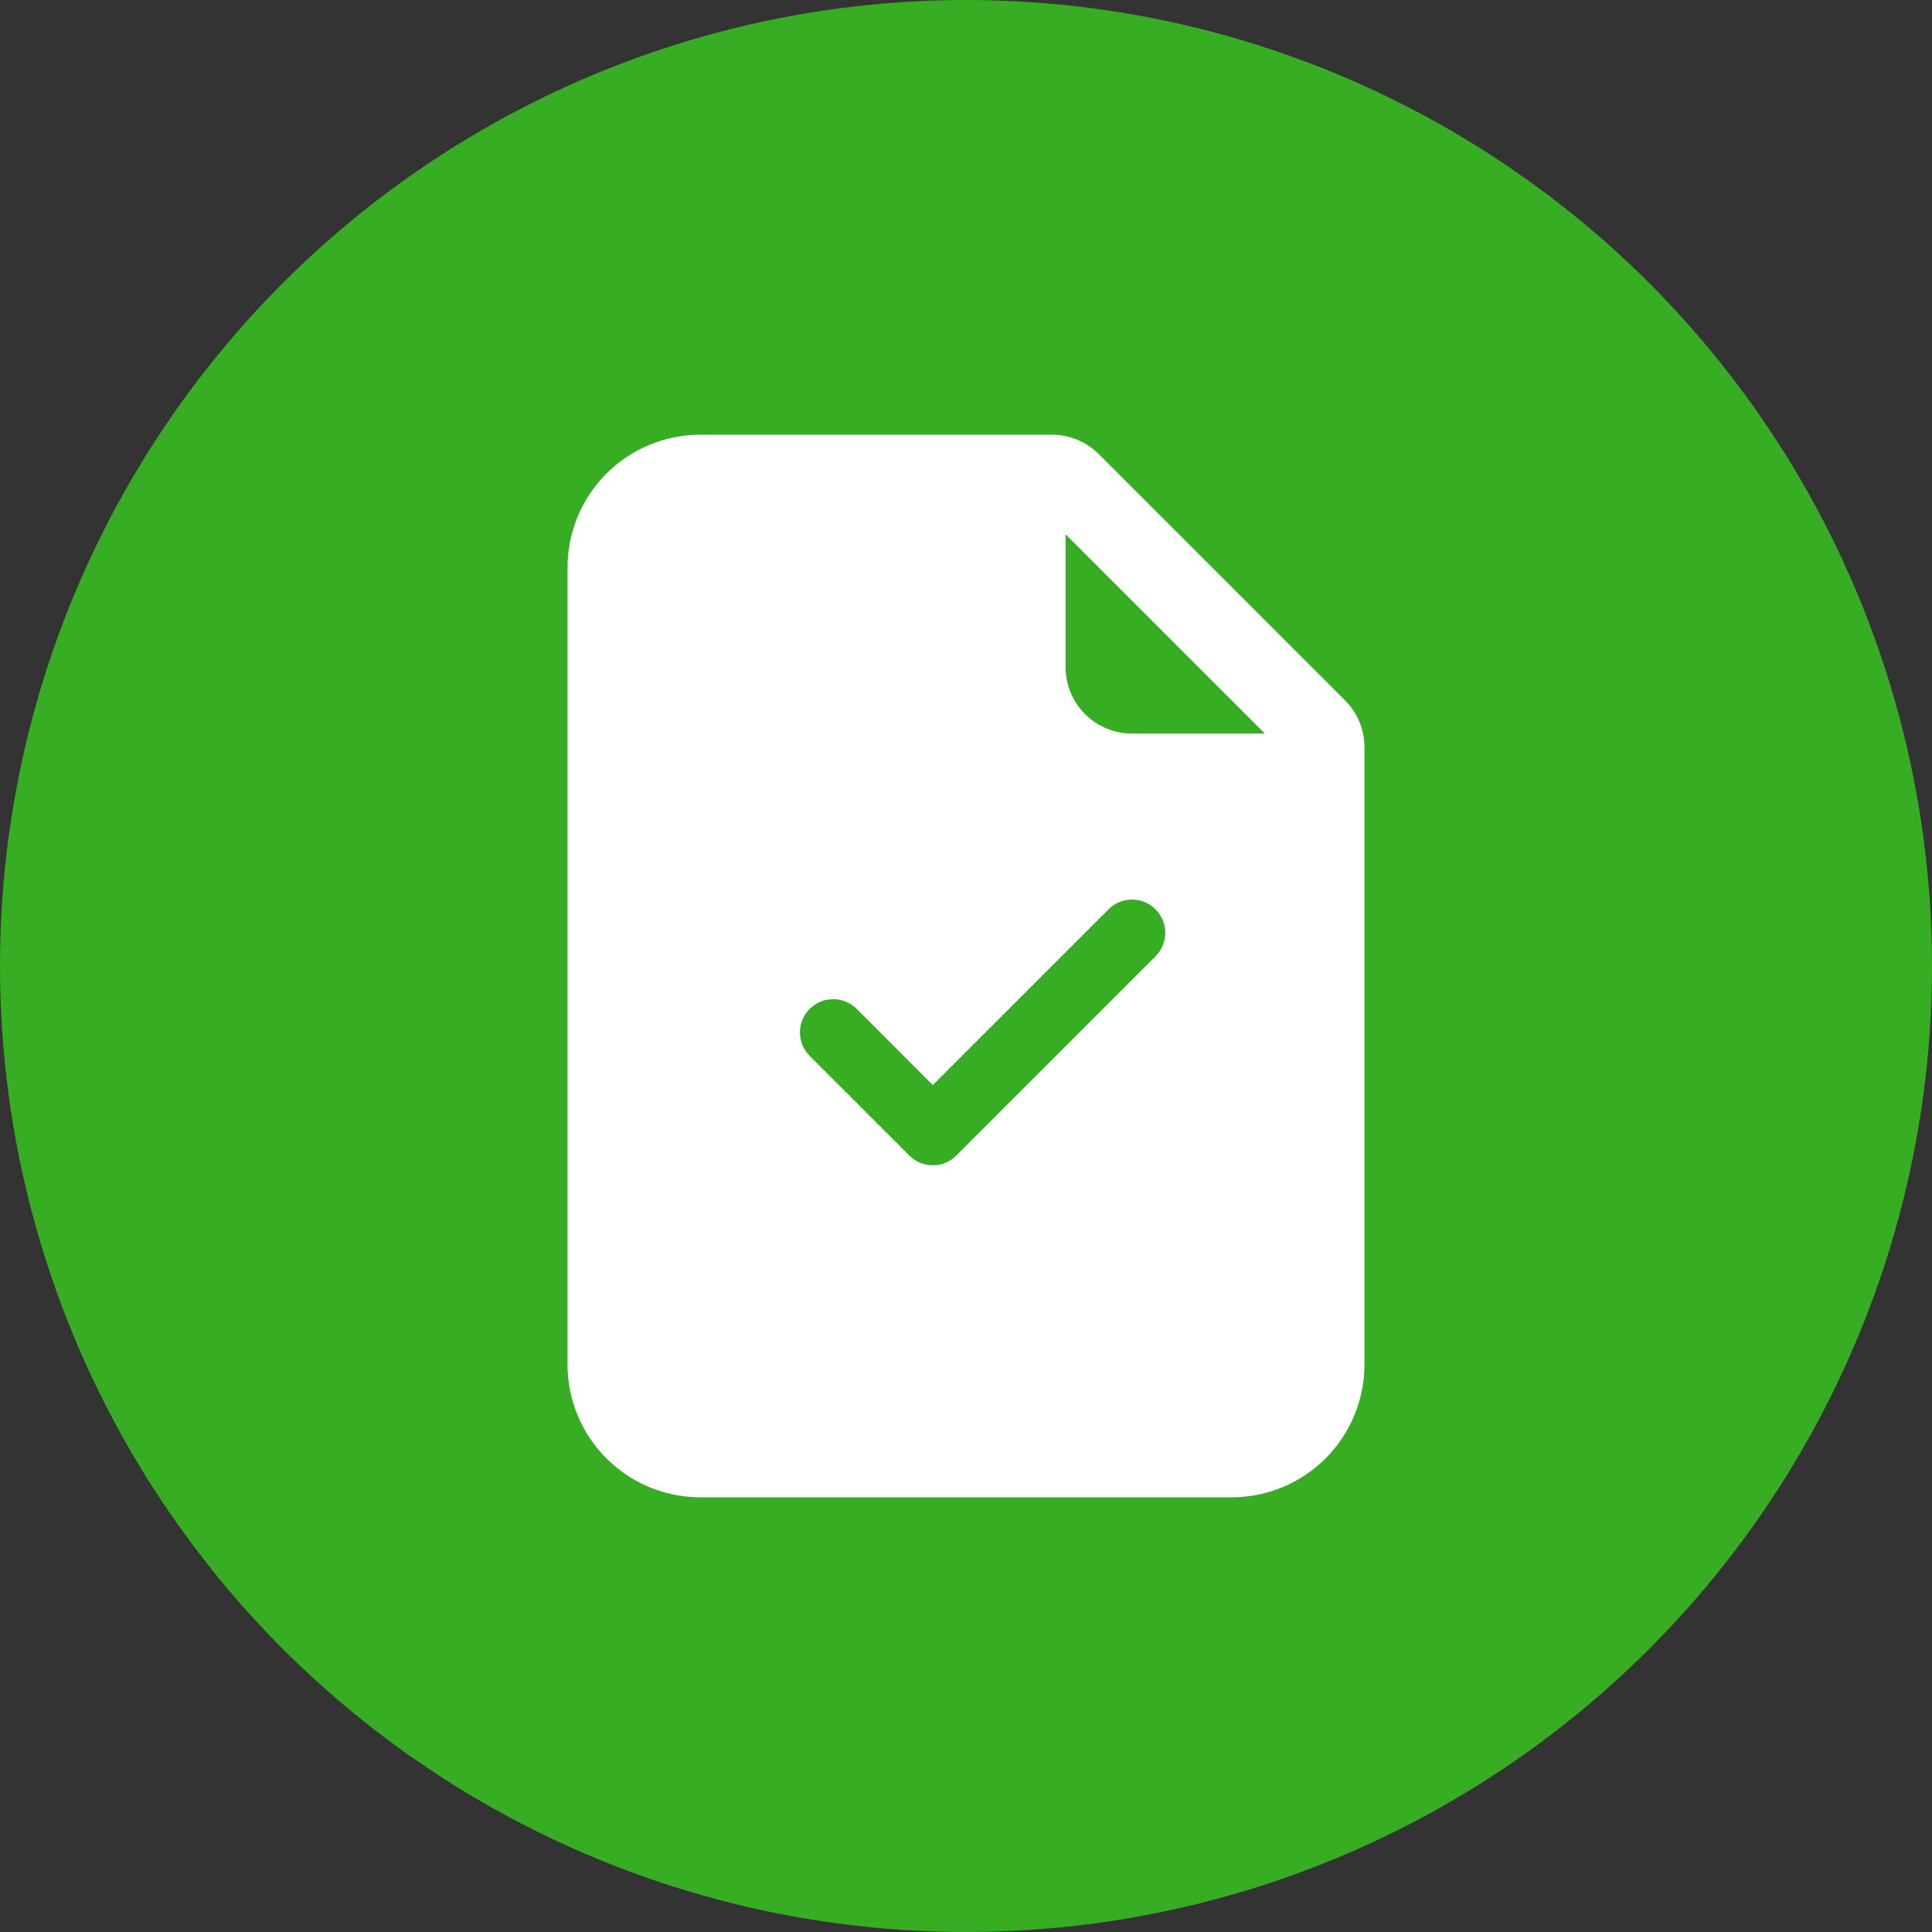 <svg width="40" height="40" viewBox="0 0 40 40" fill="none" xmlns="http://www.w3.org/2000/svg">
<rect x="0" y="0" width="40" height="40" fill="#333333" stroke="none"/>
<circle cx="20" cy="20" r="20" fill="#37AD24"/>
<path d="M21.778 9H14.5C13.771 9 13.071 9.29 12.556 9.805C12.04 10.321 11.75 11.021 11.75 11.75V28.25C11.75 28.979 12.04 29.679 12.556 30.195C13.071 30.71 13.771 31 14.5 31H25.5C26.229 31 26.929 30.71 27.445 30.195C27.96 29.679 28.25 28.979 28.25 28.25V15.472C28.25 15.107 28.105 14.758 27.847 14.5L22.75 9.403C22.492 9.145 22.142 9 21.778 9V9ZM22.062 13.812V11.062L26.188 15.188H23.438C23.073 15.188 22.723 15.043 22.465 14.785C22.207 14.527 22.062 14.177 22.062 13.812ZM23.924 19.799L19.799 23.924C19.735 23.988 19.66 24.039 19.576 24.074C19.492 24.108 19.403 24.126 19.312 24.126C19.222 24.126 19.133 24.108 19.049 24.074C18.965 24.039 18.89 23.988 18.826 23.924L16.763 21.862C16.699 21.798 16.649 21.722 16.614 21.638C16.579 21.555 16.562 21.465 16.562 21.375C16.562 21.285 16.579 21.195 16.614 21.112C16.649 21.028 16.699 20.952 16.763 20.888C16.892 20.759 17.067 20.687 17.25 20.687C17.34 20.687 17.43 20.704 17.513 20.739C17.597 20.774 17.673 20.824 17.737 20.888L19.312 22.465L22.951 18.826C23.08 18.697 23.255 18.624 23.438 18.624C23.62 18.624 23.795 18.697 23.924 18.826C24.053 18.955 24.126 19.13 24.126 19.312C24.126 19.495 24.053 19.67 23.924 19.799Z" fill="white"/>
</svg>
